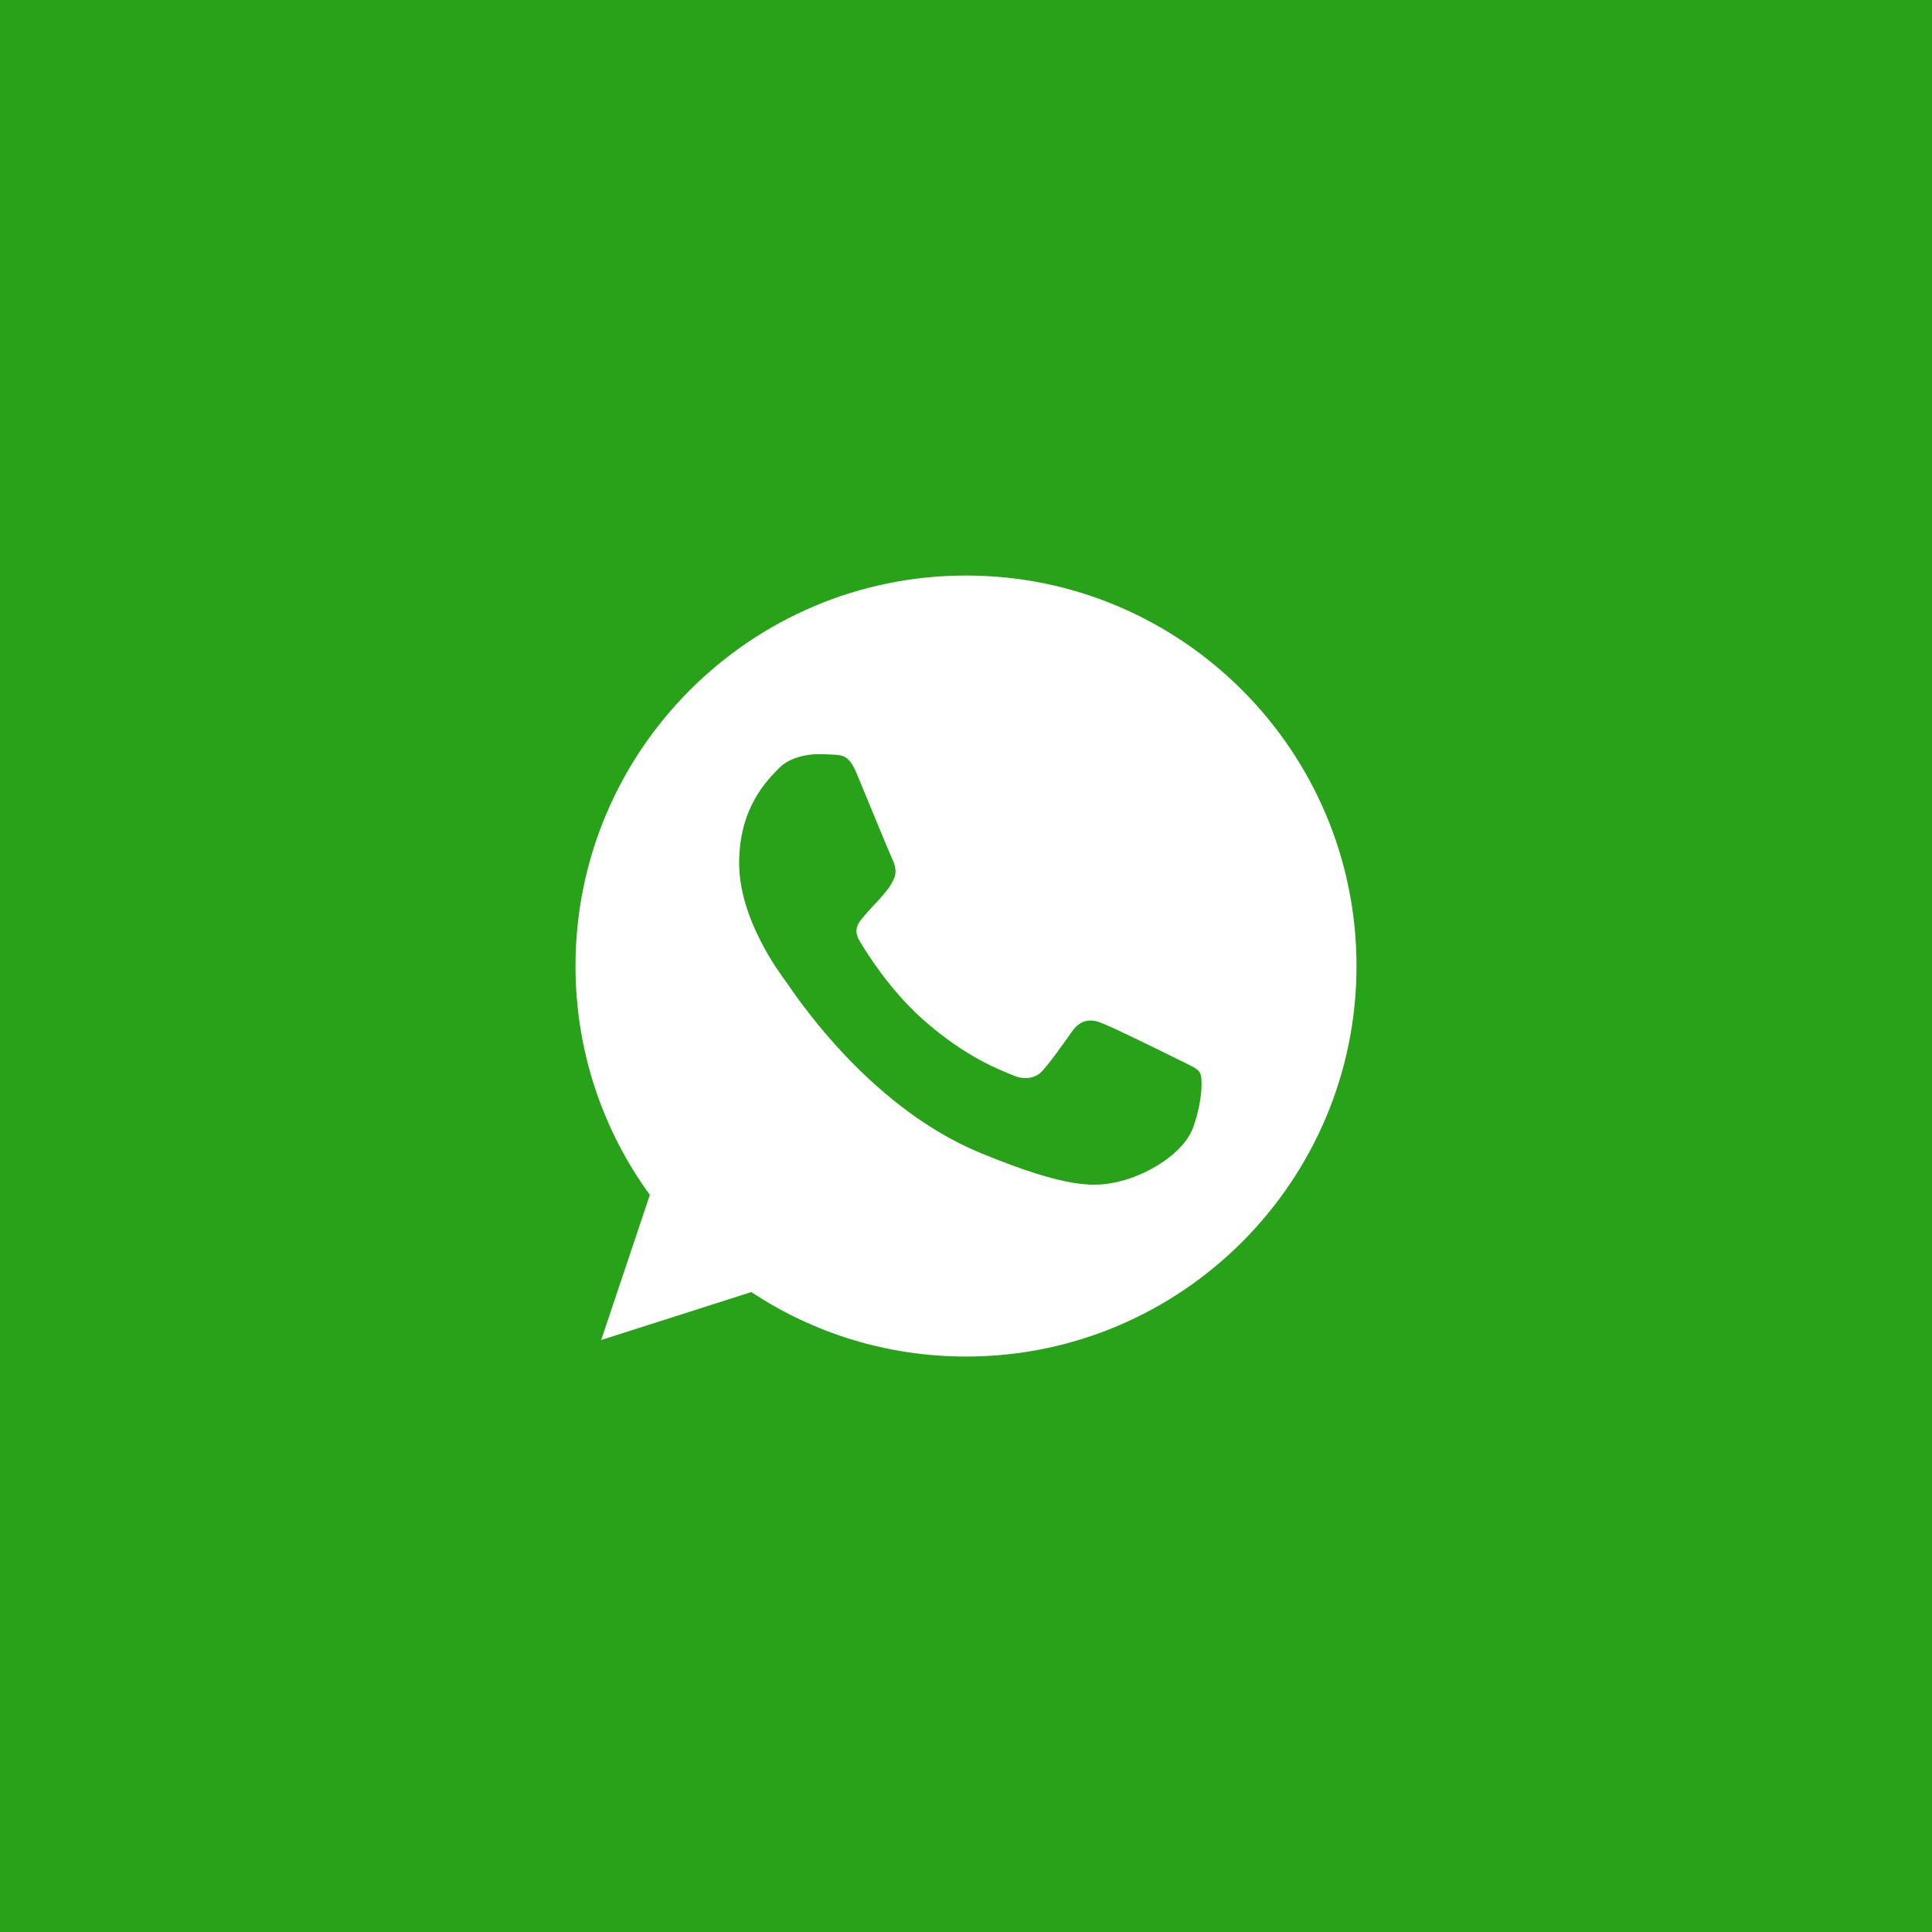 <svg width="47" height="47" viewBox="0 0 47 47" fill="none" xmlns="http://www.w3.org/2000/svg">
<rect width="47" height="47" fill="#28A219"/>
<g clip-path="url(#clip0_84_1246)">
<path fill-rule="evenodd" clip-rule="evenodd" d="M20.845 18.826C20.661 18.385 20.521 18.369 20.242 18.357C20.147 18.352 20.041 18.346 19.924 18.346C19.561 18.346 19.181 18.453 18.952 18.687C18.673 18.972 17.981 19.636 17.981 20.999C17.981 22.362 18.974 23.68 19.108 23.864C19.248 24.048 21.046 26.886 23.838 28.042C26.021 28.947 26.669 28.863 27.165 28.757C27.891 28.601 28.801 28.064 29.03 27.416C29.259 26.768 29.259 26.216 29.192 26.098C29.125 25.981 28.941 25.914 28.662 25.774C28.383 25.635 27.026 24.965 26.769 24.875C26.518 24.78 26.278 24.814 26.088 25.082C25.82 25.456 25.558 25.836 25.345 26.065C25.178 26.244 24.904 26.266 24.675 26.171C24.368 26.043 23.509 25.741 22.448 24.797C21.627 24.066 21.069 23.155 20.907 22.882C20.745 22.602 20.89 22.44 21.018 22.29C21.158 22.116 21.292 21.994 21.431 21.832C21.571 21.67 21.649 21.586 21.738 21.396C21.834 21.212 21.766 21.022 21.7 20.882C21.632 20.742 21.074 19.379 20.845 18.826ZM23.497 14.001C18.26 14.001 14 18.262 14 23.501C14 25.578 14.67 27.505 15.809 29.069L14.625 32.599L18.277 31.432C19.779 32.426 21.571 33.001 23.503 33.001C28.74 33.001 33 28.739 33 23.501C33 18.262 28.74 14.001 23.503 14.001H23.497L23.497 14.001Z" fill="white"/>
</g>
<defs>
<clipPath id="clip0_84_1246">
<rect width="19" height="19" fill="white" transform="translate(14 14)"/>
</clipPath>
</defs>
</svg>
